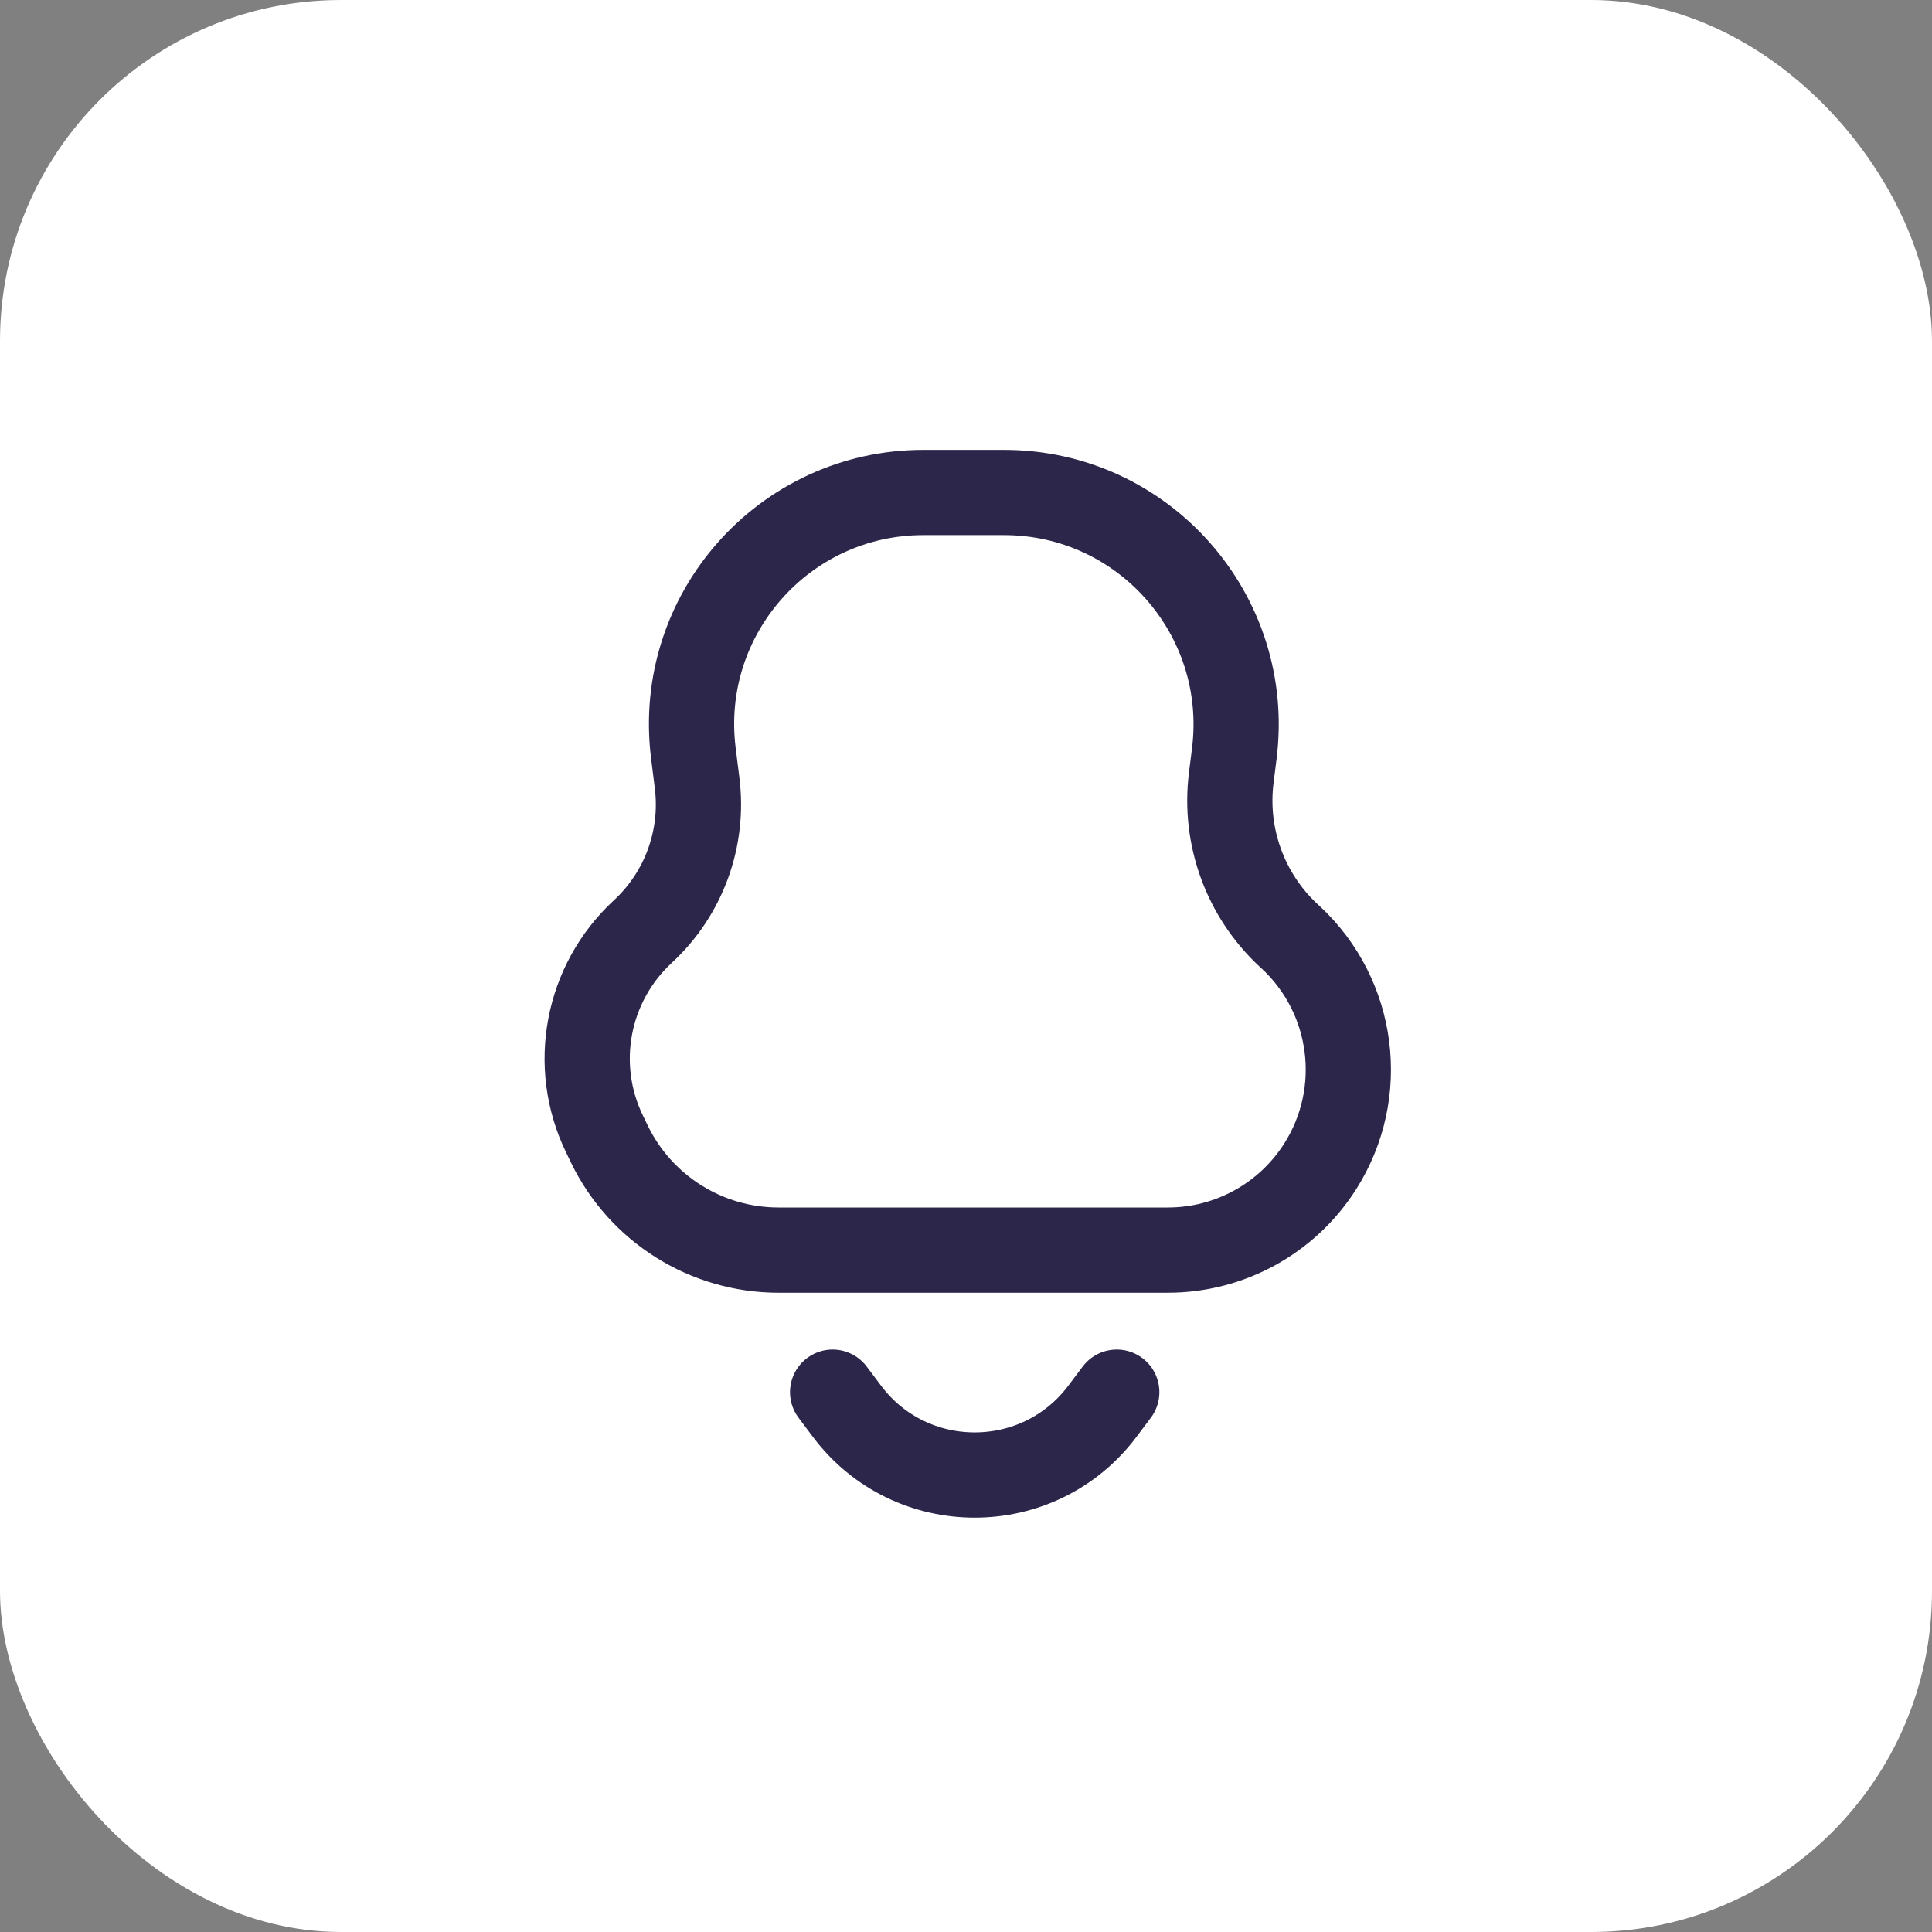 <svg width="34" height="34" viewBox="0 0 34 34" fill="none" xmlns="http://www.w3.org/2000/svg">
<rect x="0" y="0" width="34" height="34" fill="#808080" stroke="none"/>
<rect width="34" height="34" rx="6" fill="white"/>
<path d="M14.653 24.5L14.903 24.833C16.028 26.333 18.278 26.333 19.403 24.833L19.653 24.5M10.639 19.958L10.725 20.136C11.278 21.276 12.434 22 13.701 22H20.552C21.638 22 22.649 21.445 23.232 20.529C24.055 19.235 23.837 17.539 22.714 16.495L22.677 16.462C21.914 15.753 21.539 14.721 21.668 13.688L21.722 13.258C22.026 10.82 20.126 8.667 17.669 8.667H16.25C13.796 8.667 11.898 10.817 12.202 13.252L12.268 13.781C12.39 14.755 12.034 15.728 11.313 16.394C10.327 17.304 10.053 18.751 10.639 19.958Z" stroke="#2D264B" stroke-width="1.5" stroke-linecap="round"/>
</svg>
